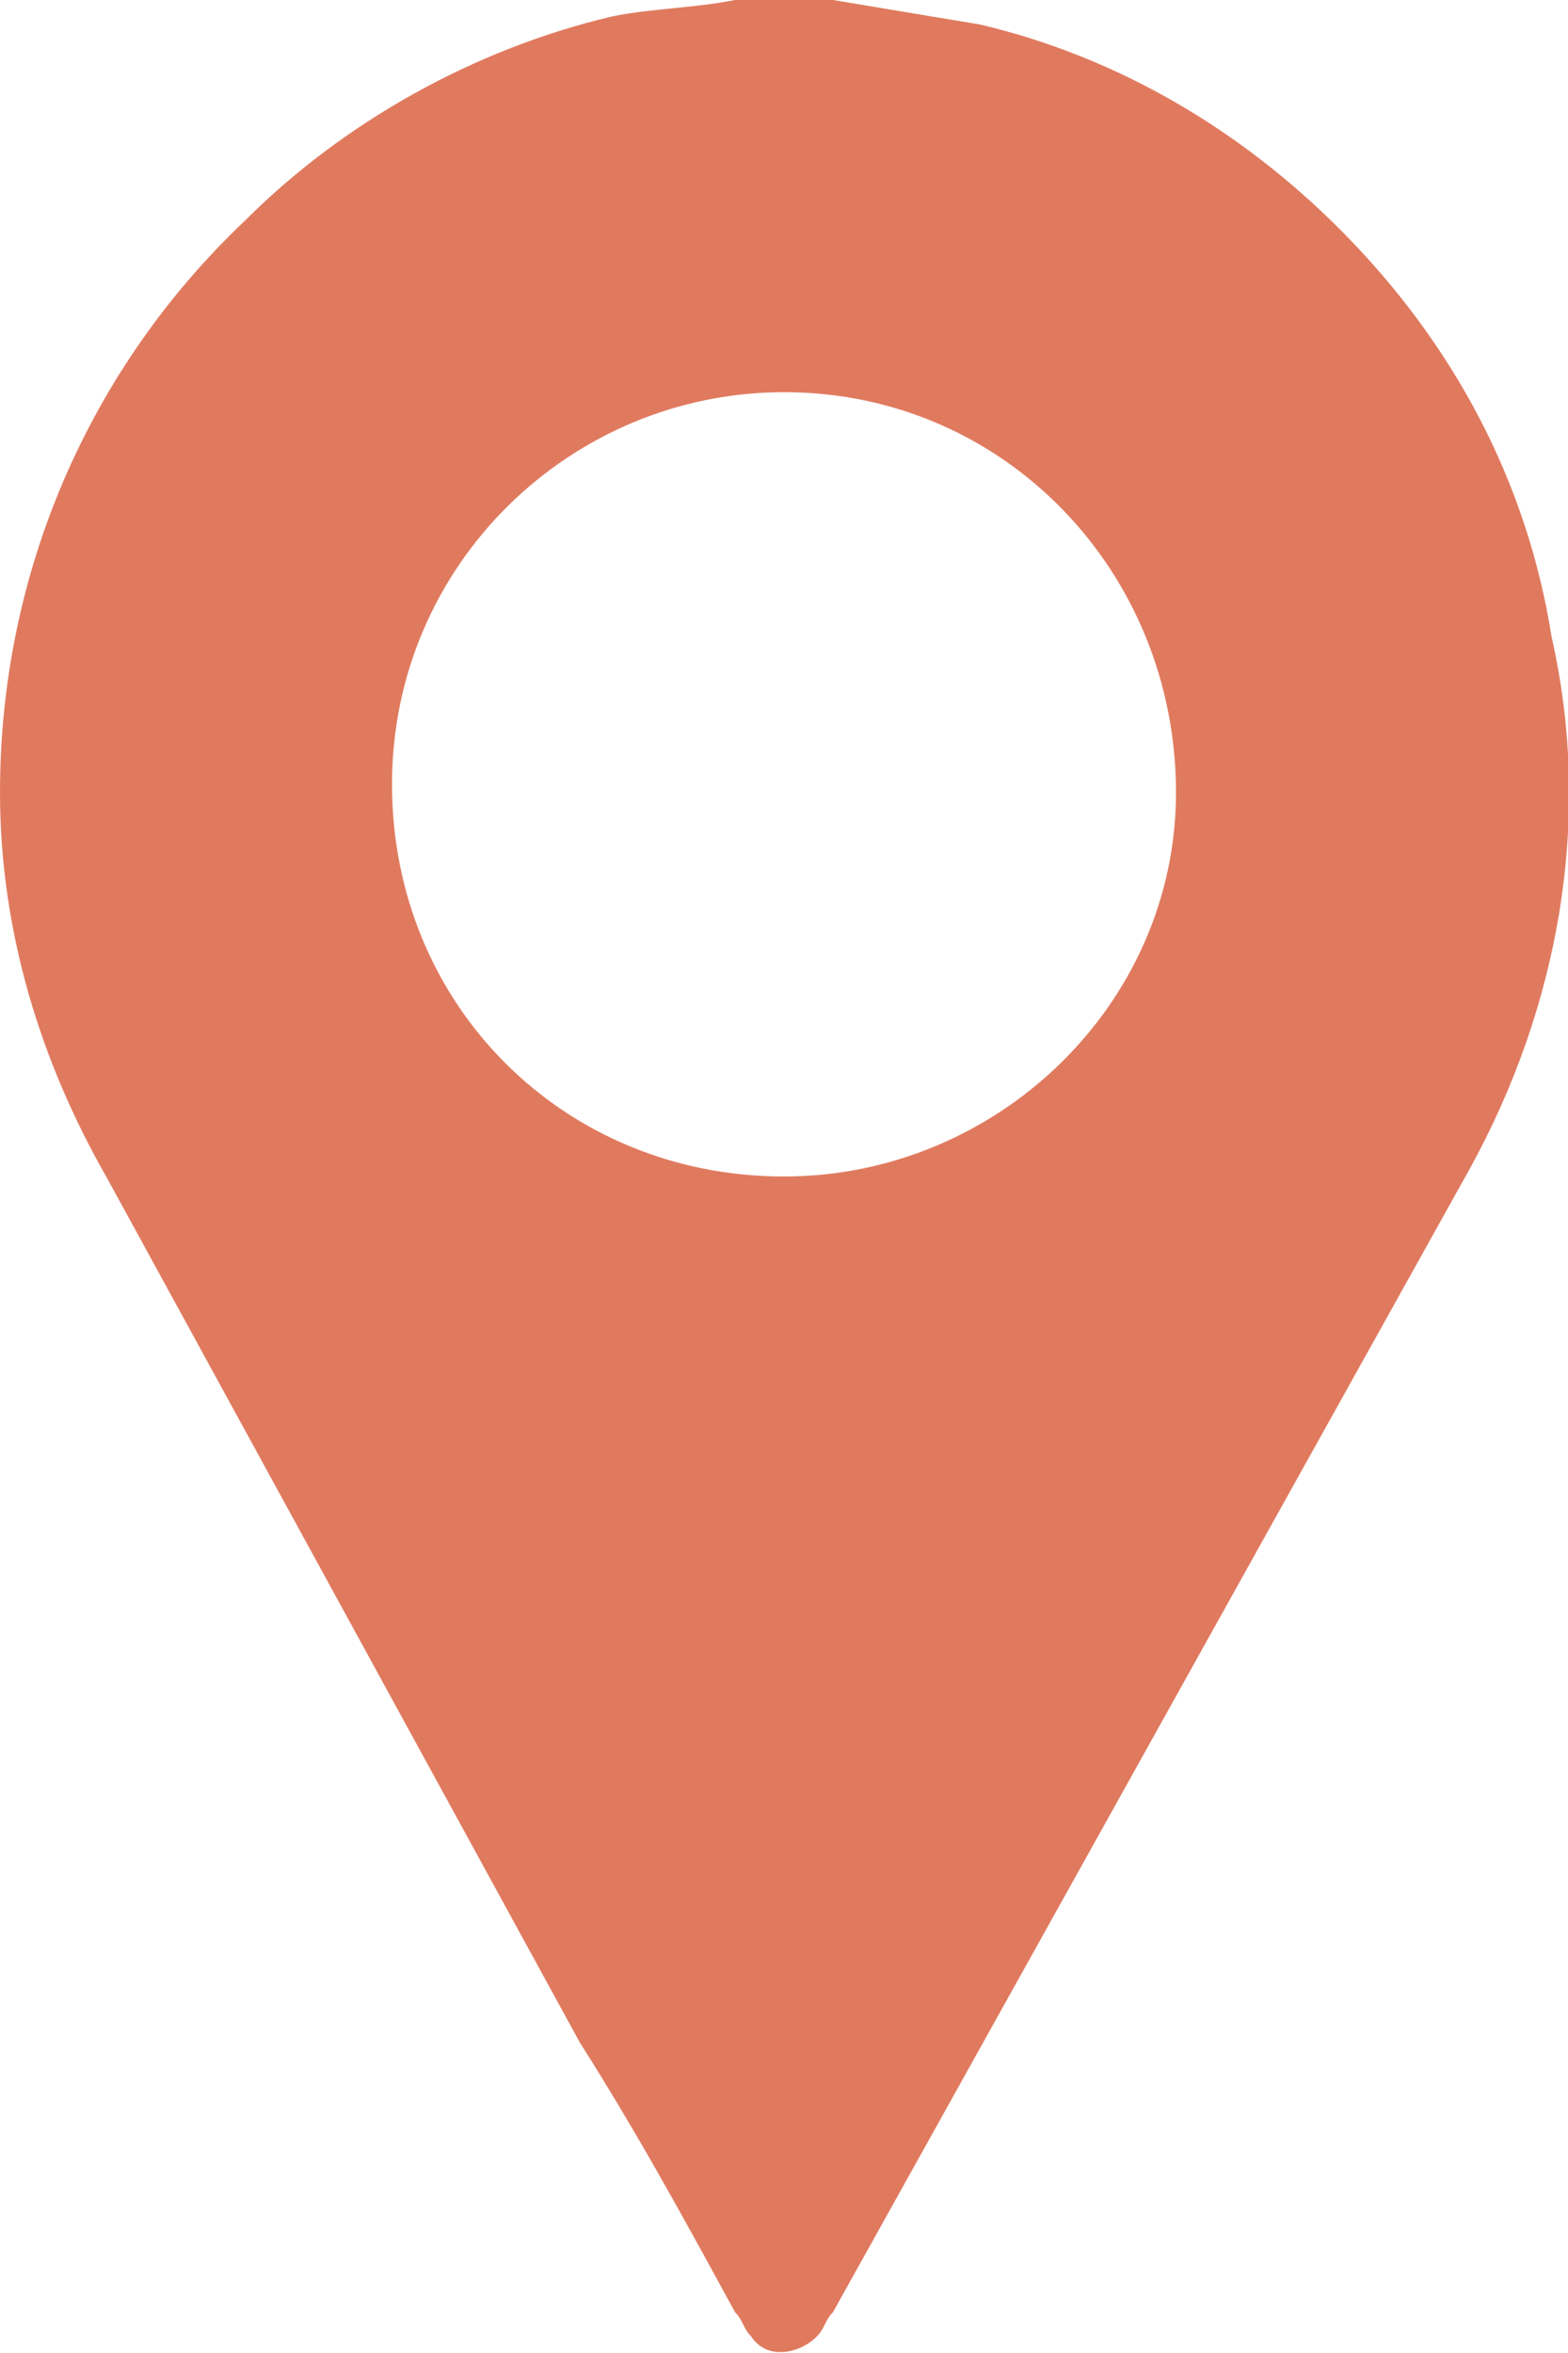 <?xml version="1.0" encoding="utf-8"?>
<!-- Generator: Adobe Illustrator 25.2.1, SVG Export Plug-In . SVG Version: 6.00 Build 0)  -->
<svg version="1.1" id="Layer_1" xmlns="http://www.w3.org/2000/svg" xmlns:xlink="http://www.w3.org/1999/xlink" x="0px" y="0px"
	 viewBox="0 0 19.2 28.8" style="enable-background:new 0 0 19.2 28.8;" xml:space="preserve">
<style type="text/css">
	.st0{fill:#E07A5F;}
</style>
<path class="st0" d="M10.2,0c0.6,0.1,1.2,0.2,1.8,0.3c1.7,0.4,3.2,1.3,4.4,2.5c1.4,1.4,2.3,3.1,2.6,5c0.5,2.2,0.1,4.5-1,6.5l-7.8,14
	c-0.1,0.1-0.1,0.2-0.2,0.3c-0.2,0.2-0.6,0.3-0.8,0c-0.1-0.1-0.1-0.2-0.2-0.3c-0.6-1.1-1.2-2.2-1.9-3.3L1.3,14.4C0.5,13,0,11.4,0,9.7
	c0-2.7,1.1-5.2,3-7c1.2-1.2,2.8-2.1,4.5-2.5C8,0.1,8.5,0.1,9,0L10.2,0z M9.6,4.8C7,4.8,4.8,6.9,4.8,9.6c0,2.7,2.1,4.8,4.8,4.8
	c2.6,0,4.8-2.1,4.8-4.7C14.4,7,12.3,4.8,9.6,4.8C9.6,4.8,9.6,4.8,9.6,4.8L9.6,4.8z"/>
</svg>
